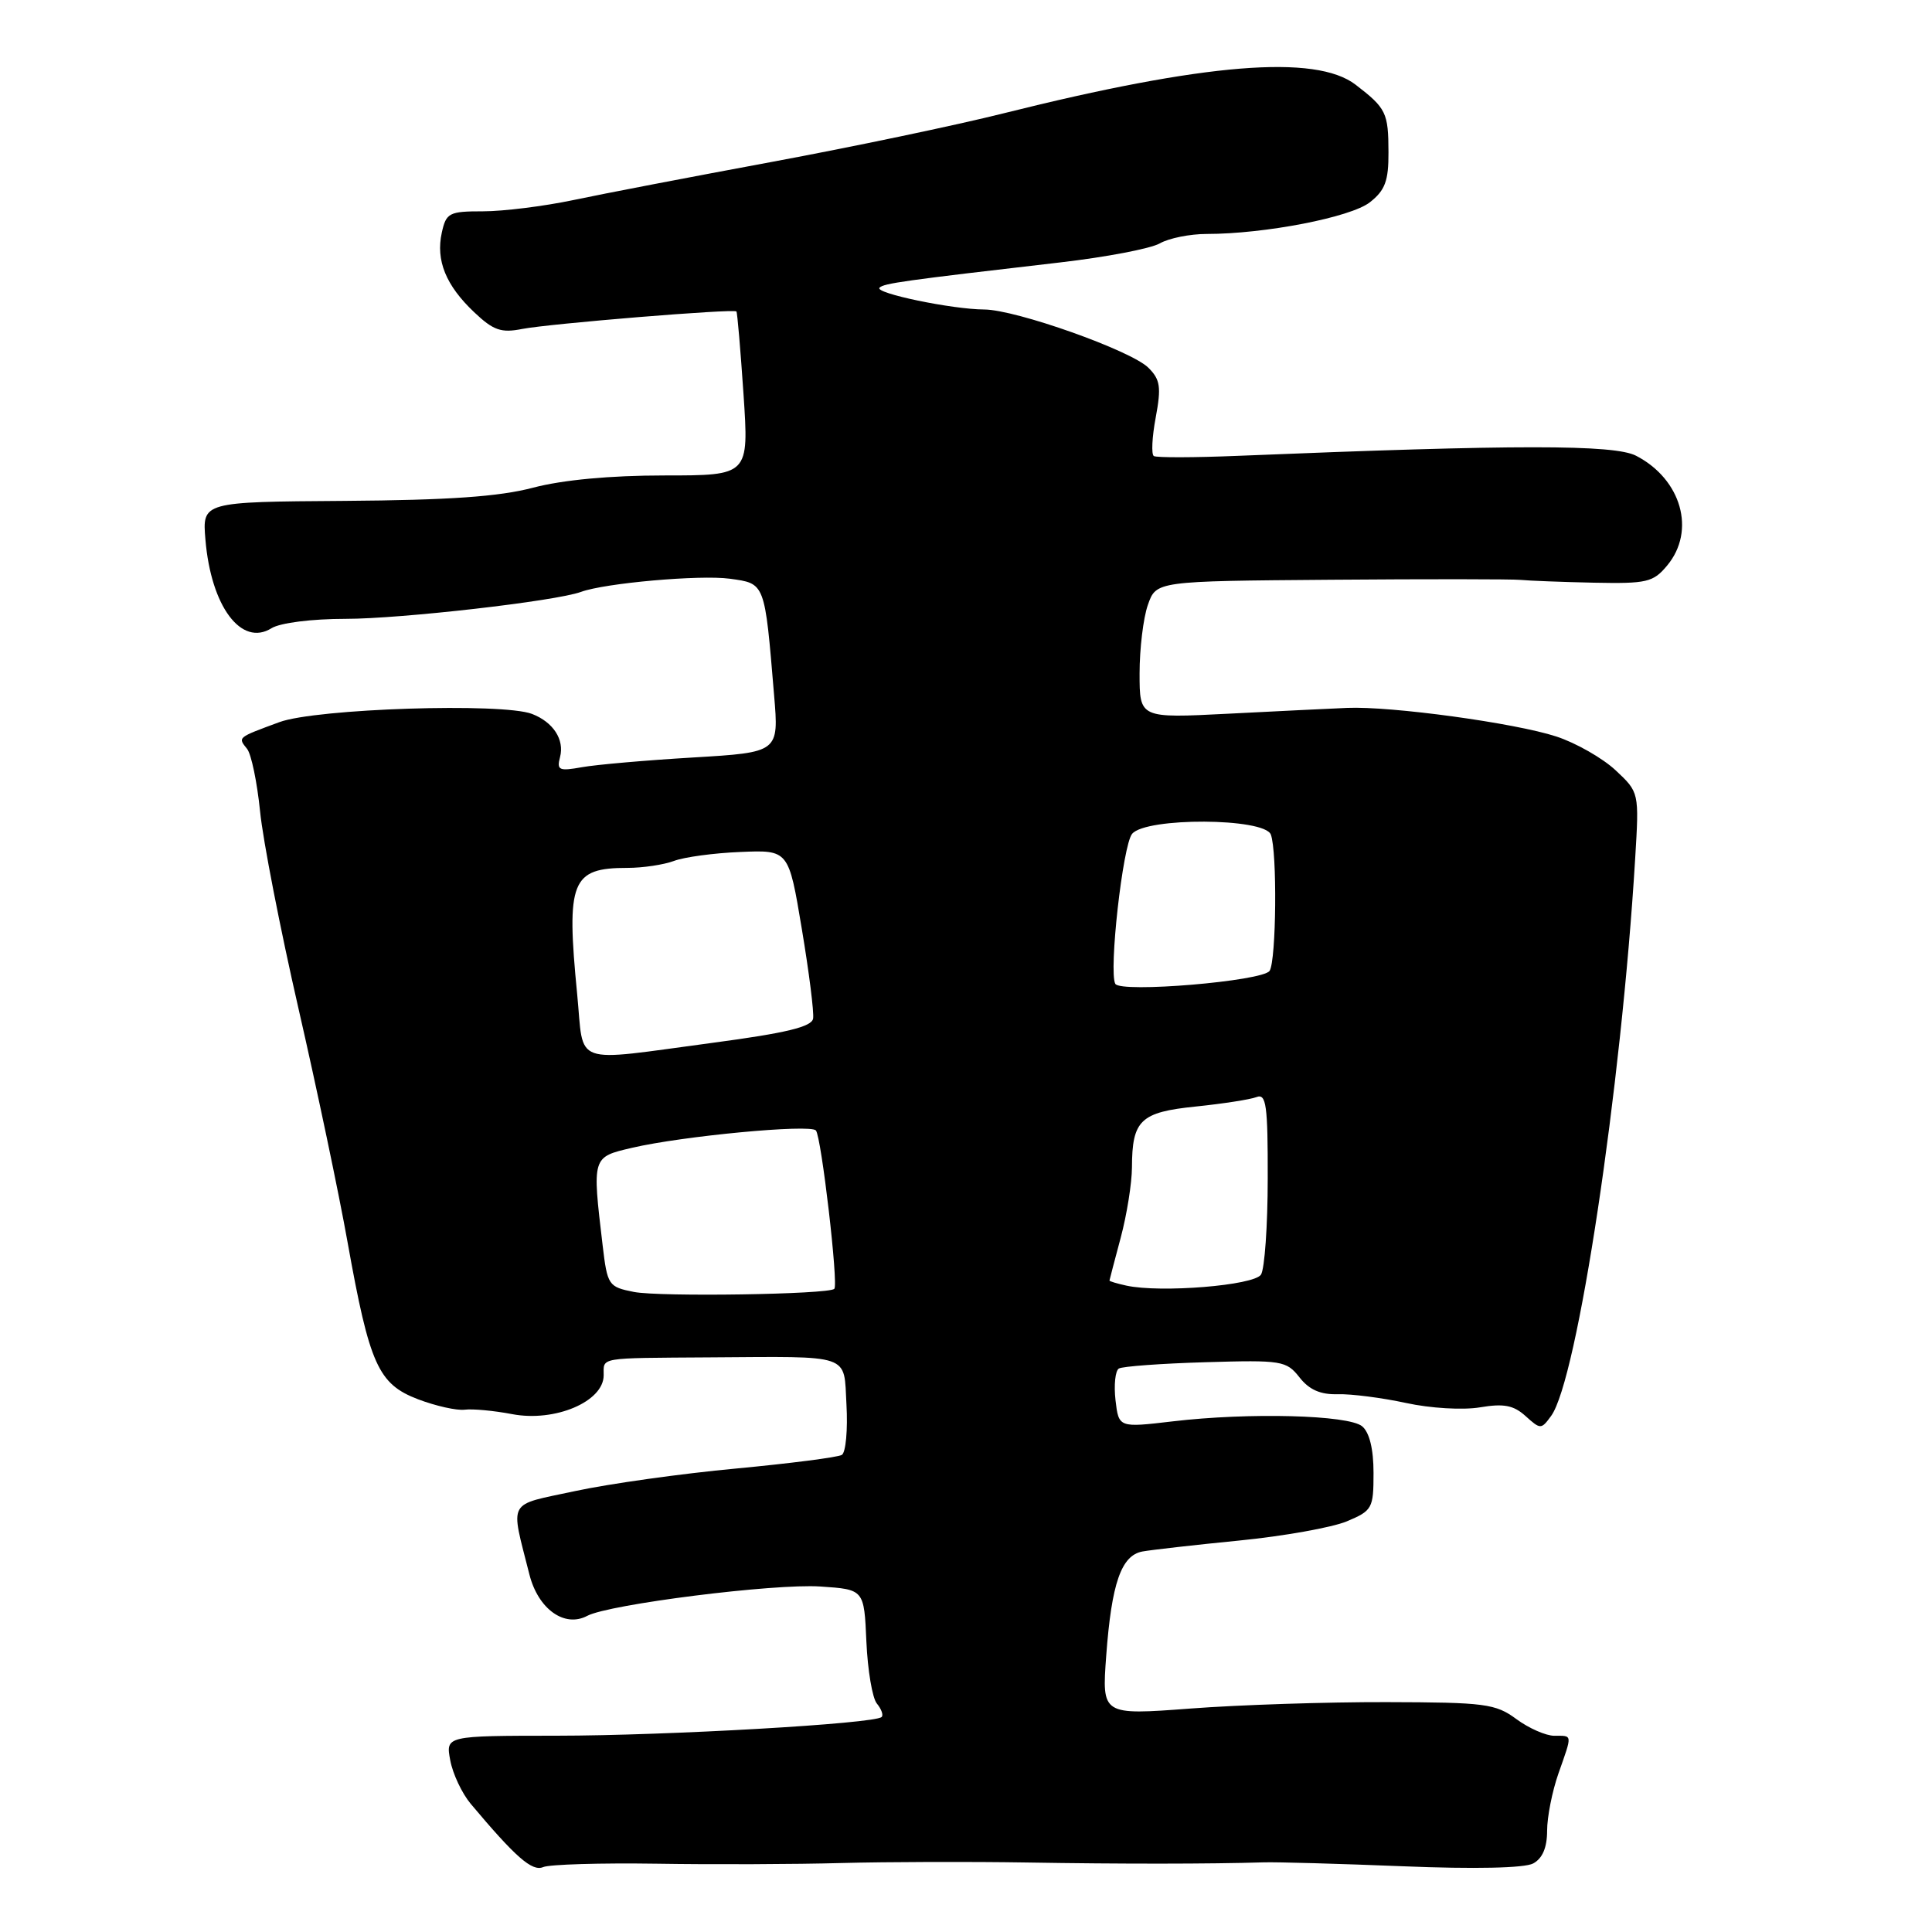 <?xml version="1.0" encoding="UTF-8" standalone="no"?>
<!DOCTYPE svg PUBLIC "-//W3C//DTD SVG 1.1//EN" "http://www.w3.org/Graphics/SVG/1.1/DTD/svg11.dtd" >
<svg xmlns="http://www.w3.org/2000/svg" xmlns:xlink="http://www.w3.org/1999/xlink" version="1.1" viewBox="0 0 256 256">
 <g >
 <path fill="currentColor"
d=" M 87.00 246.95 C 94.42 247.07 105.45 247.03 111.50 246.86 C 117.55 246.70 128.57 246.67 136.00 246.79 C 148.55 247.00 160.34 246.99 167.50 246.77 C 169.15 246.72 177.43 246.95 185.90 247.29 C 195.41 247.68 202.00 247.53 203.15 246.92 C 204.38 246.26 205.00 244.82 205.00 242.59 C 205.00 240.75 205.68 237.34 206.50 235.00 C 208.36 229.71 208.40 230.00 205.96 230.00 C 204.84 230.00 202.57 229.00 200.93 227.79 C 198.17 225.75 196.79 225.57 183.72 225.54 C 175.90 225.52 164.21 225.90 157.75 226.39 C 146.00 227.27 146.00 227.27 146.58 219.39 C 147.29 209.78 148.57 206.10 151.38 205.58 C 152.54 205.37 158.31 204.71 164.20 204.13 C 170.08 203.55 176.50 202.40 178.45 201.59 C 181.84 200.17 182.00 199.87 182.00 195.17 C 182.00 192.00 181.46 189.80 180.49 188.99 C 178.68 187.49 165.52 187.14 155.37 188.34 C 148.24 189.18 148.24 189.18 147.81 185.53 C 147.58 183.52 147.78 181.64 148.25 181.34 C 148.73 181.05 153.89 180.67 159.74 180.50 C 169.85 180.20 170.45 180.30 172.19 182.51 C 173.47 184.15 174.98 184.81 177.26 184.74 C 179.04 184.69 183.11 185.21 186.30 185.90 C 189.55 186.61 193.85 186.86 196.11 186.48 C 199.26 185.95 200.56 186.20 202.15 187.64 C 204.12 189.42 204.22 189.42 205.53 187.62 C 209.00 182.88 214.83 144.21 216.67 113.74 C 217.20 104.99 217.20 104.99 214.07 102.06 C 212.35 100.46 208.82 98.44 206.22 97.59 C 200.75 95.80 184.34 93.55 178.50 93.80 C 176.30 93.89 169.21 94.24 162.75 94.57 C 151.00 95.17 151.00 95.17 151.00 89.24 C 151.00 85.97 151.49 81.88 152.10 80.15 C 153.20 77.00 153.20 77.00 176.35 76.82 C 189.08 76.72 200.40 76.73 201.50 76.84 C 202.60 76.95 206.96 77.12 211.19 77.21 C 218.22 77.35 219.06 77.16 220.91 74.93 C 224.74 70.33 222.80 63.50 216.79 60.39 C 213.89 58.89 200.92 58.89 164.02 60.40 C 158.25 60.64 153.24 60.65 152.89 60.43 C 152.54 60.22 152.65 57.91 153.14 55.31 C 153.89 51.29 153.74 50.29 152.17 48.73 C 149.89 46.45 134.62 41.03 130.42 41.01 C 126.15 40.99 115.82 38.84 116.54 38.12 C 117.13 37.54 119.61 37.19 140.50 34.77 C 146.55 34.07 152.48 32.94 153.68 32.25 C 154.89 31.56 157.68 31.00 159.89 31.00 C 167.60 31.00 179.00 28.79 181.52 26.80 C 183.53 25.22 184.00 23.97 183.98 20.18 C 183.97 14.93 183.68 14.34 179.62 11.22 C 174.33 7.16 159.59 8.36 133.00 15.01 C 126.67 16.60 112.85 19.49 102.29 21.45 C 91.72 23.41 79.88 25.68 75.97 26.51 C 72.07 27.33 66.68 28.00 64.01 28.00 C 59.50 28.00 59.12 28.20 58.54 30.83 C 57.73 34.51 59.08 37.82 62.83 41.37 C 65.37 43.78 66.41 44.14 69.18 43.59 C 72.75 42.89 97.23 40.88 97.58 41.27 C 97.70 41.40 98.12 46.34 98.52 52.25 C 99.24 63.00 99.24 63.00 88.01 63.00 C 80.86 63.00 74.56 63.59 70.64 64.62 C 66.14 65.81 59.48 66.27 45.65 66.37 C 26.80 66.50 26.80 66.50 27.22 71.50 C 27.96 80.36 31.98 85.74 35.98 83.24 C 37.13 82.53 41.30 82.00 45.81 82.00 C 53.13 82.00 73.67 79.65 76.98 78.43 C 80.17 77.26 92.72 76.15 96.68 76.68 C 101.41 77.33 101.32 77.09 102.57 92.10 C 103.21 99.69 103.21 99.69 91.85 100.37 C 85.61 100.74 78.97 101.32 77.10 101.66 C 74.07 102.20 73.75 102.06 74.21 100.31 C 74.81 98.00 73.31 95.69 70.50 94.60 C 66.59 93.09 41.86 93.89 37.01 95.69 C 31.41 97.76 31.50 97.68 32.74 99.23 C 33.30 99.93 34.07 103.65 34.46 107.50 C 34.84 111.35 37.14 123.13 39.56 133.68 C 41.98 144.23 44.91 158.16 46.06 164.63 C 48.97 180.85 50.11 183.39 55.39 185.41 C 57.74 186.30 60.53 186.93 61.58 186.79 C 62.64 186.66 65.46 186.92 67.86 187.38 C 73.52 188.46 79.97 185.73 79.99 182.25 C 80.00 179.81 79.10 179.96 94.00 179.86 C 113.07 179.74 111.78 179.30 112.16 186.10 C 112.35 189.45 112.07 192.46 111.55 192.78 C 111.03 193.10 104.71 193.91 97.51 194.59 C 90.31 195.26 80.74 196.60 76.23 197.57 C 67.07 199.54 67.61 198.55 70.15 208.63 C 71.31 213.21 74.80 215.71 77.81 214.11 C 80.70 212.57 102.59 209.81 108.70 210.22 C 114.50 210.61 114.50 210.61 114.80 217.51 C 114.97 221.31 115.59 225.01 116.19 225.73 C 116.79 226.46 117.08 227.26 116.82 227.51 C 115.94 228.40 88.41 229.98 73.78 229.99 C 59.05 230.00 59.05 230.00 59.66 233.25 C 59.99 235.04 61.21 237.62 62.36 239.00 C 68.32 246.10 70.51 248.02 71.97 247.40 C 72.81 247.04 79.58 246.84 87.00 246.95 Z  M 84.00 171.19 C 80.62 170.52 80.48 170.32 79.85 165.00 C 78.46 153.25 78.43 153.33 83.75 152.09 C 90.43 150.53 107.34 148.93 108.11 149.79 C 108.83 150.60 111.12 170.22 110.55 170.78 C 109.81 171.52 87.43 171.86 84.00 171.19 Z  M 149.25 170.35 C 148.01 170.08 147.01 169.78 147.01 169.68 C 147.02 169.58 147.69 167.03 148.50 164.00 C 149.31 160.97 149.98 156.78 149.99 154.68 C 150.01 148.42 151.11 147.37 158.45 146.62 C 162.04 146.25 165.66 145.69 166.49 145.37 C 167.78 144.87 168.00 146.41 167.98 156.14 C 167.98 162.39 167.57 168.13 167.09 168.89 C 166.18 170.33 153.79 171.34 149.25 170.35 Z  M 76.48 131.75 C 75.01 116.73 75.70 115.00 83.13 115.00 C 85.19 115.00 87.96 114.58 89.30 114.08 C 90.64 113.57 94.60 113.03 98.11 112.89 C 104.50 112.62 104.50 112.62 106.24 123.06 C 107.20 128.80 107.88 134.16 107.74 134.97 C 107.55 136.06 104.18 136.88 94.49 138.17 C 75.49 140.70 77.42 141.38 76.48 131.75 Z  M 147.78 130.36 C 146.90 128.73 148.77 111.98 150.01 110.49 C 151.84 108.28 167.54 108.36 168.39 110.58 C 169.25 112.81 169.12 127.26 168.23 128.64 C 167.36 130.01 148.46 131.60 147.78 130.36 Z "/>
</g>
</svg>